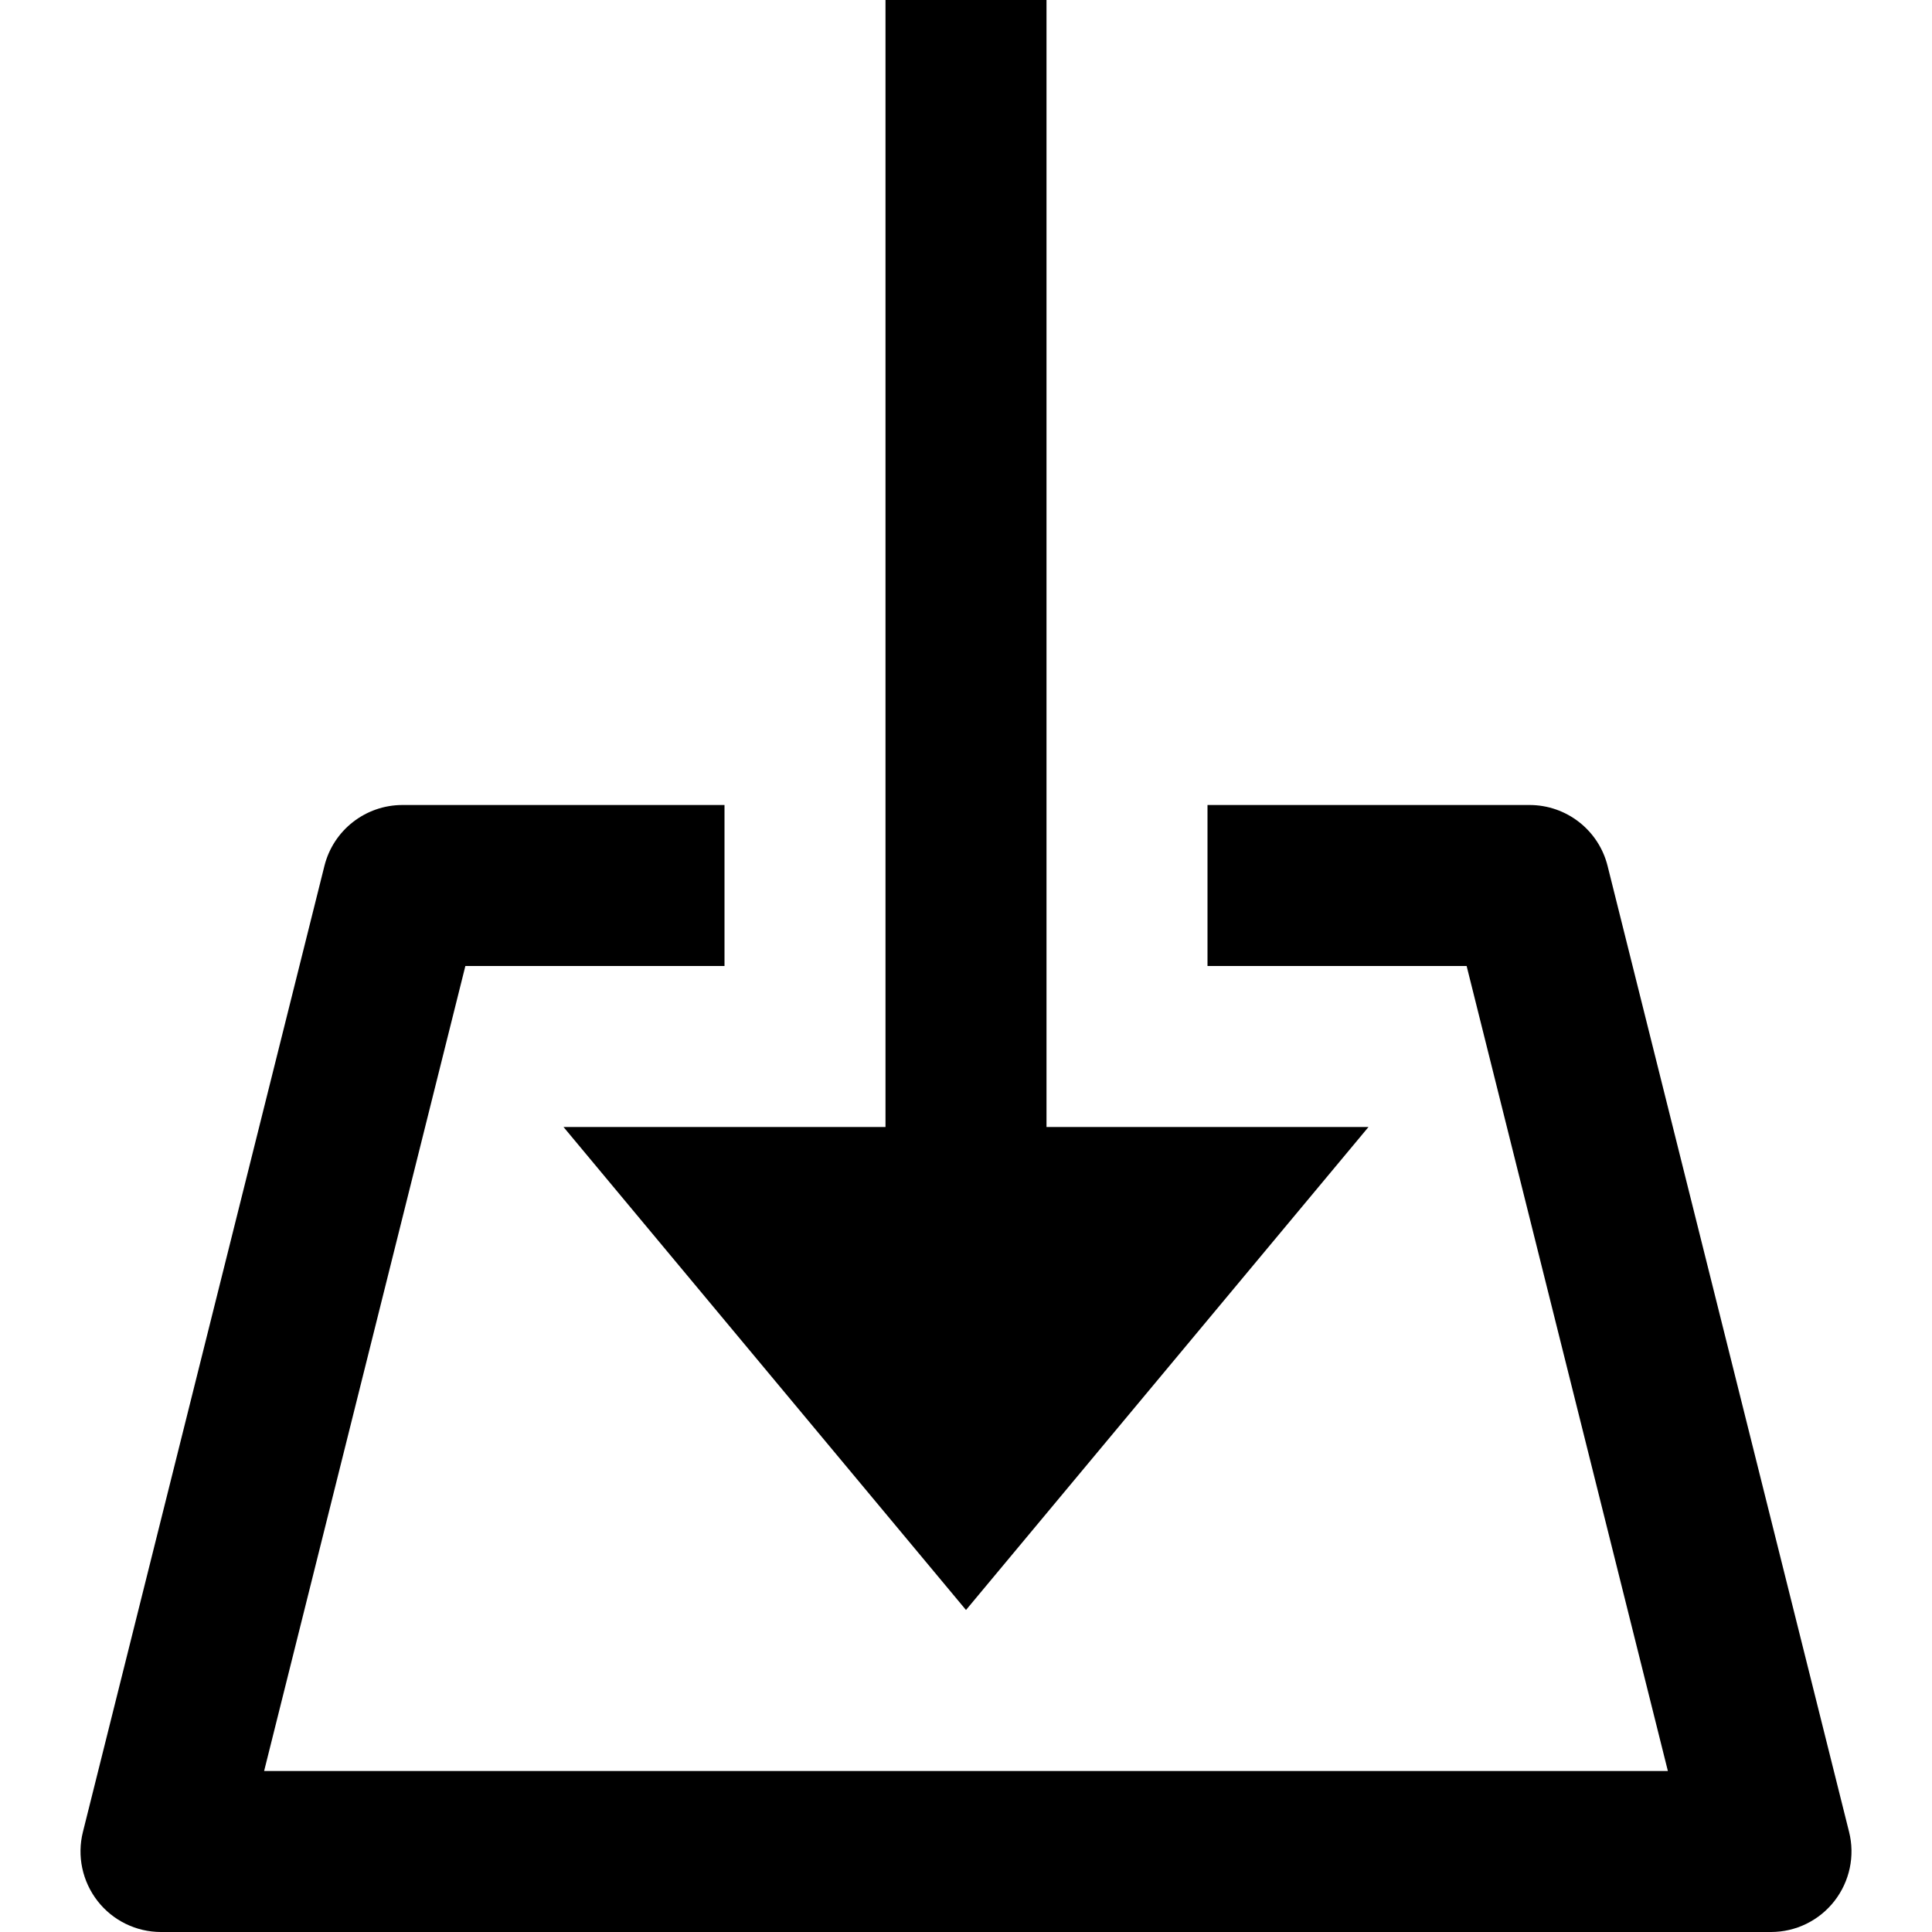 <svg id="nc_icon" xmlns="http://www.w3.org/2000/svg" xmlns:xlink="http://www.w3.org/1999/xlink" x="0px" y="0px" viewBox="0 0 24 24"><g >
<polygon data-color="color-2" fill="currentColor" points="17,14 12,20 7,14 11,14 11,0 13,0 13,14 "/>
<path fill="currentColor" d="M22,24H2c-0.308,0-0.599-0.142-0.788-0.385s-0.257-0.559-0.182-0.858l3-12C4.141,10.312,4.541,10,5,10h4v2&#10;&#9;H5.781l-2.5,10h17.438l-2.5-10H15v-2h4c0.459,0,0.859,0.312,0.97,0.757l3,12c0.075,0.299,0.007,0.615-0.182,0.858S22.308,24,22,24z"/>
</g></svg>